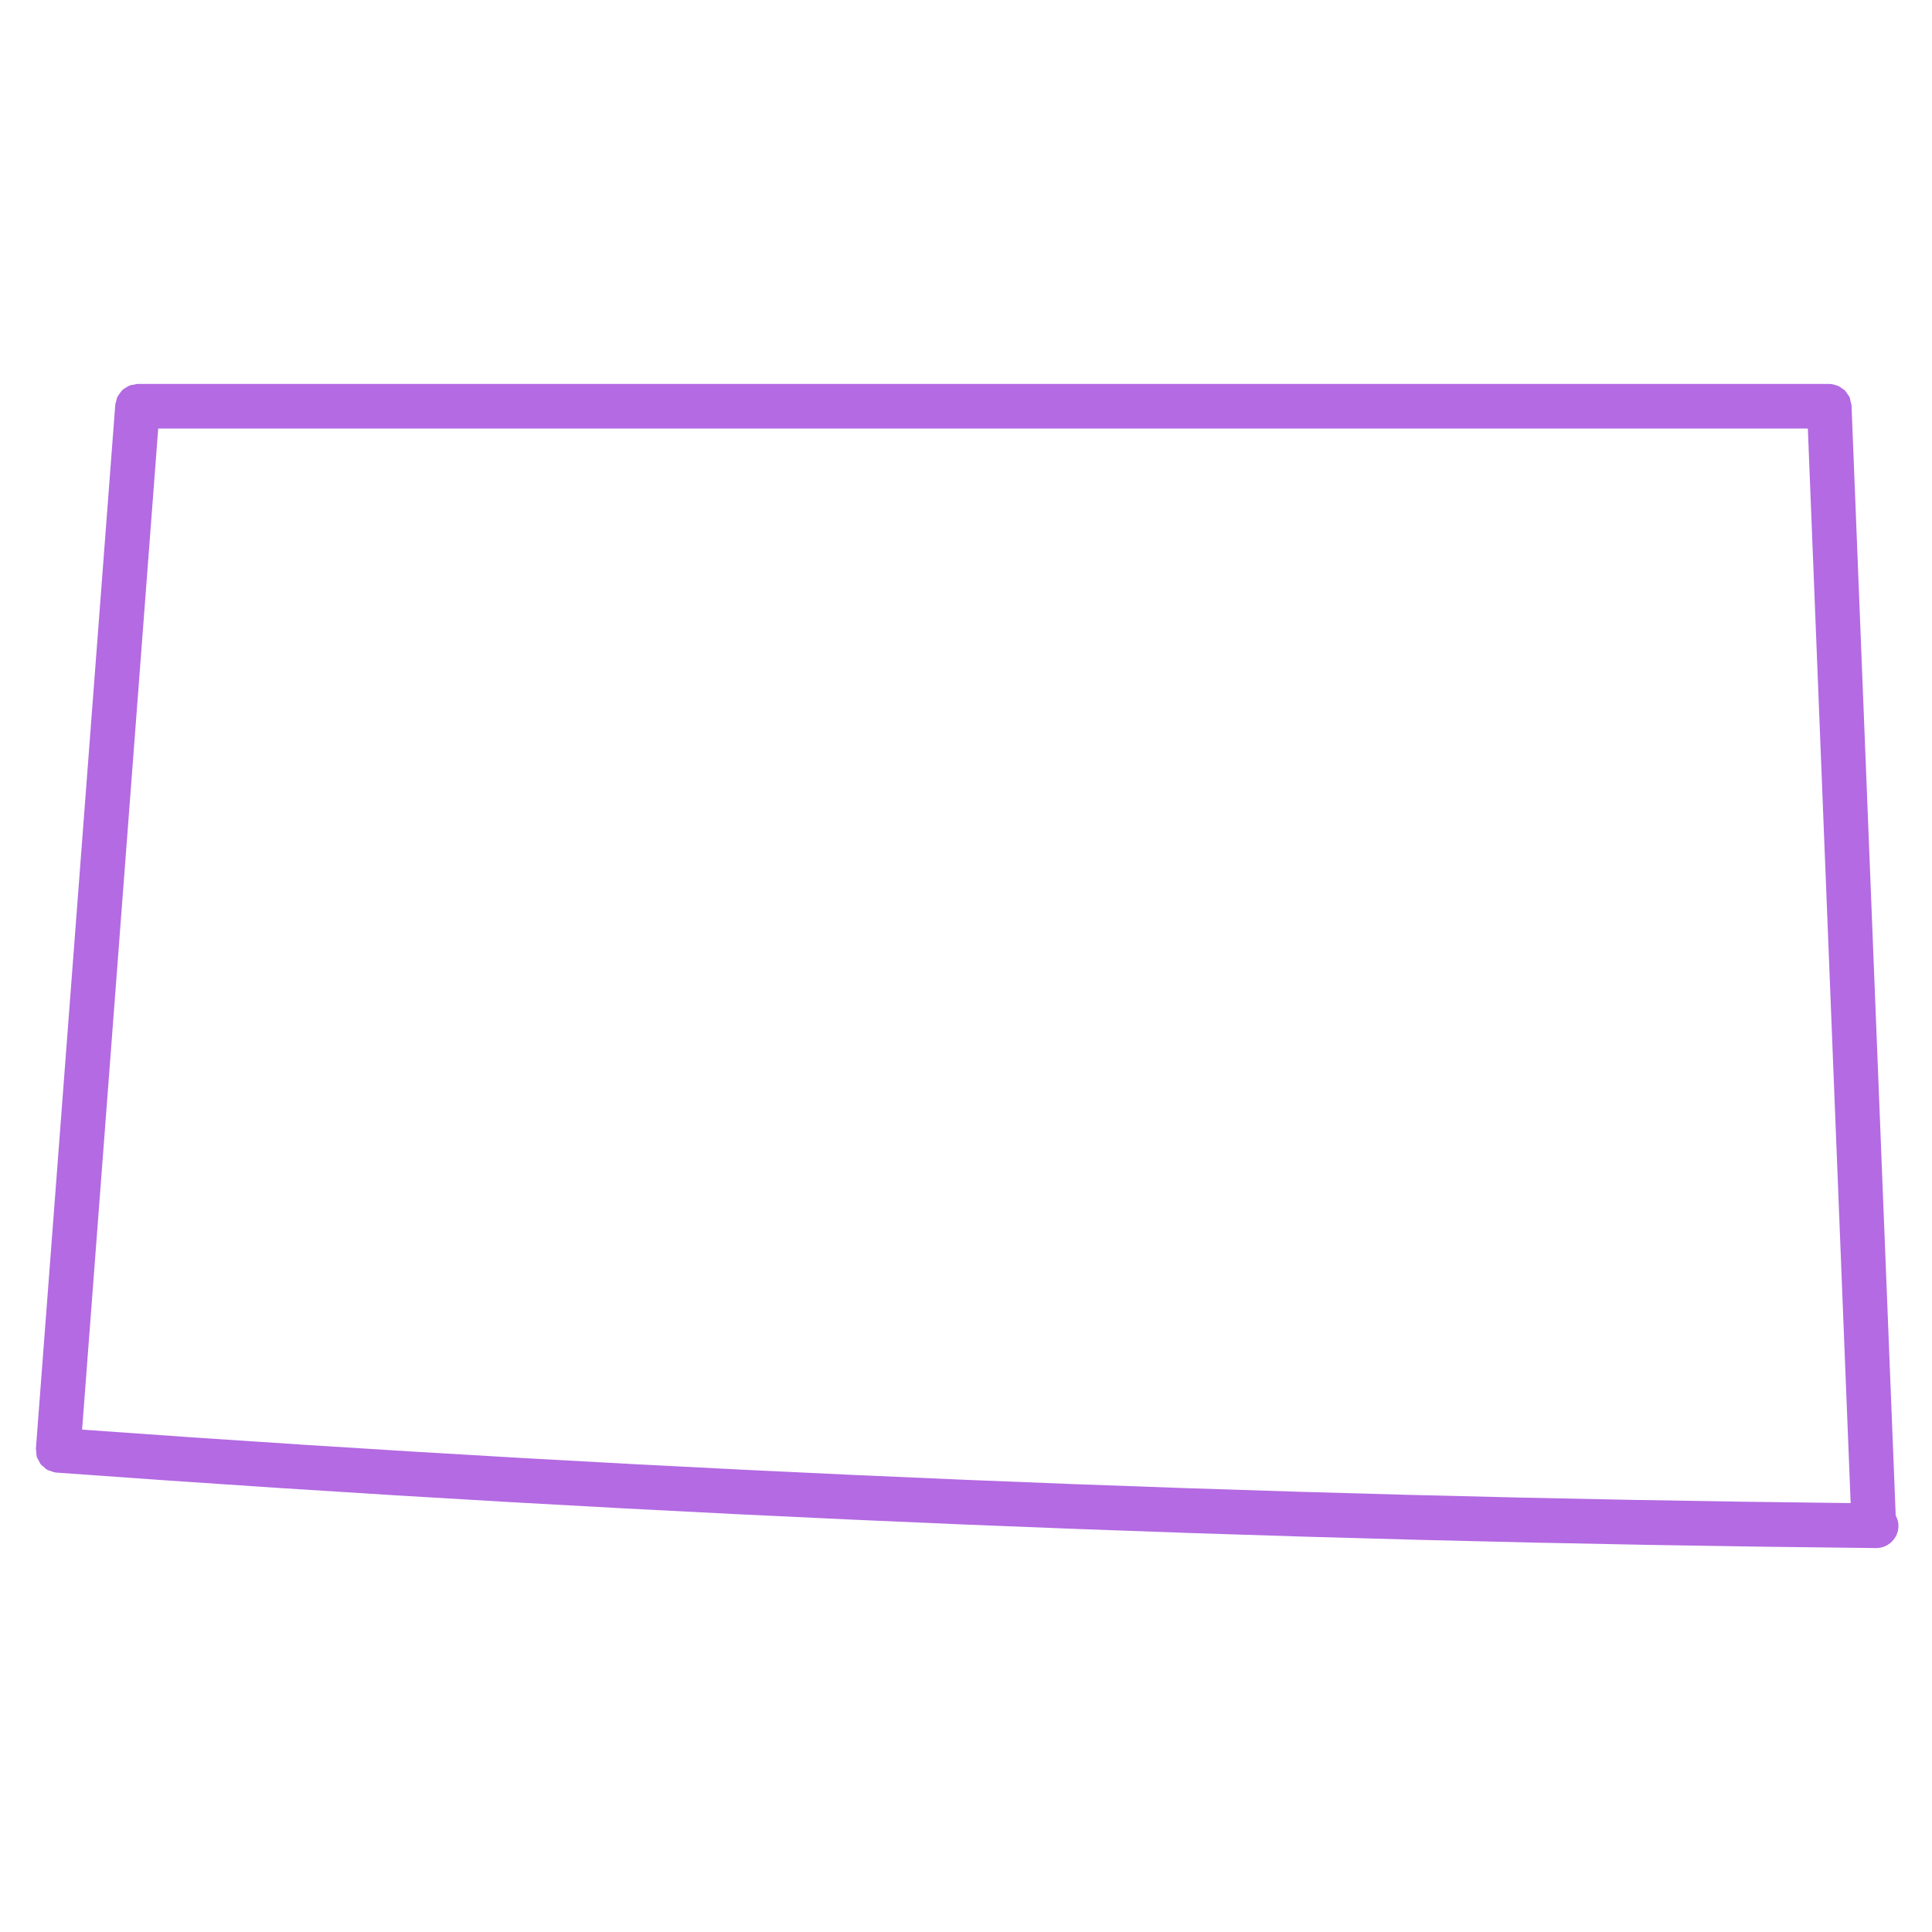 <svg fill="#B36AE2" xmlns="http://www.w3.org/2000/svg" xmlns:xlink="http://www.w3.org/1999/xlink" version="1.1" x="0px" y="0px" viewBox="0 0 65 65" enable-background="new 0 0 65 65" xml:space="preserve"><path d="M63.779,50.99l-1.487-37.353c-0.002-0.047-0.021-0.086-0.031-0.13c-0.011-0.048-0.015-0.099-0.034-0.144  c-0.019-0.041-0.049-0.073-0.074-0.11c-0.03-0.044-0.056-0.09-0.094-0.126c-0.017-0.016-0.039-0.024-0.057-0.039  c-0.06-0.047-0.12-0.09-0.191-0.117c-0.008-0.003-0.018-0.002-0.026-0.005c-0.076-0.026-0.155-0.049-0.241-0.049H4.627  c-0.04,0-0.074,0.017-0.111,0.022c-0.053,0.008-0.106,0.012-0.155,0.031c-0.043,0.017-0.078,0.043-0.116,0.066  c-0.043,0.026-0.088,0.049-0.125,0.084c-0.034,0.032-0.058,0.071-0.086,0.109c-0.029,0.04-0.06,0.076-0.082,0.121  c-0.021,0.044-0.028,0.093-0.04,0.142c-0.01,0.04-0.03,0.075-0.033,0.118L1.208,48.738c0,0,0,0.001,0,0.001c0,0.001,0,0.001,0,0.001  c-0.002,0.033,0.01,0.063,0.012,0.095c0.004,0.068,0.004,0.138,0.025,0.2c0.01,0.03,0.032,0.053,0.046,0.081  c0.029,0.059,0.054,0.119,0.097,0.169c0.018,0.02,0.043,0.031,0.063,0.05c0.05,0.047,0.1,0.096,0.163,0.128  c0.021,0.011,0.047,0.011,0.069,0.02c0.069,0.027,0.138,0.055,0.216,0.061c0.001,0,0.002,0,0.004,0  c20.252,1.479,40.817,2.333,61.127,2.538c0.004,0,0.007,0.002,0.011,0.002c0.011,0,0.021,0,0.031-0.001c0.001,0,0.001,0,0.002-0.001  c0.014,0.001,0.026,0.001,0.04,0.001c0.003,0,0.006,0,0.008,0c0.411,0,0.746-0.331,0.75-0.742  C63.874,51.212,63.835,51.097,63.779,50.99z M5.323,14.417h55.5l1.44,36.153c-19.774-0.216-39.782-1.047-59.501-2.472L5.323,14.417z  "></path></svg>